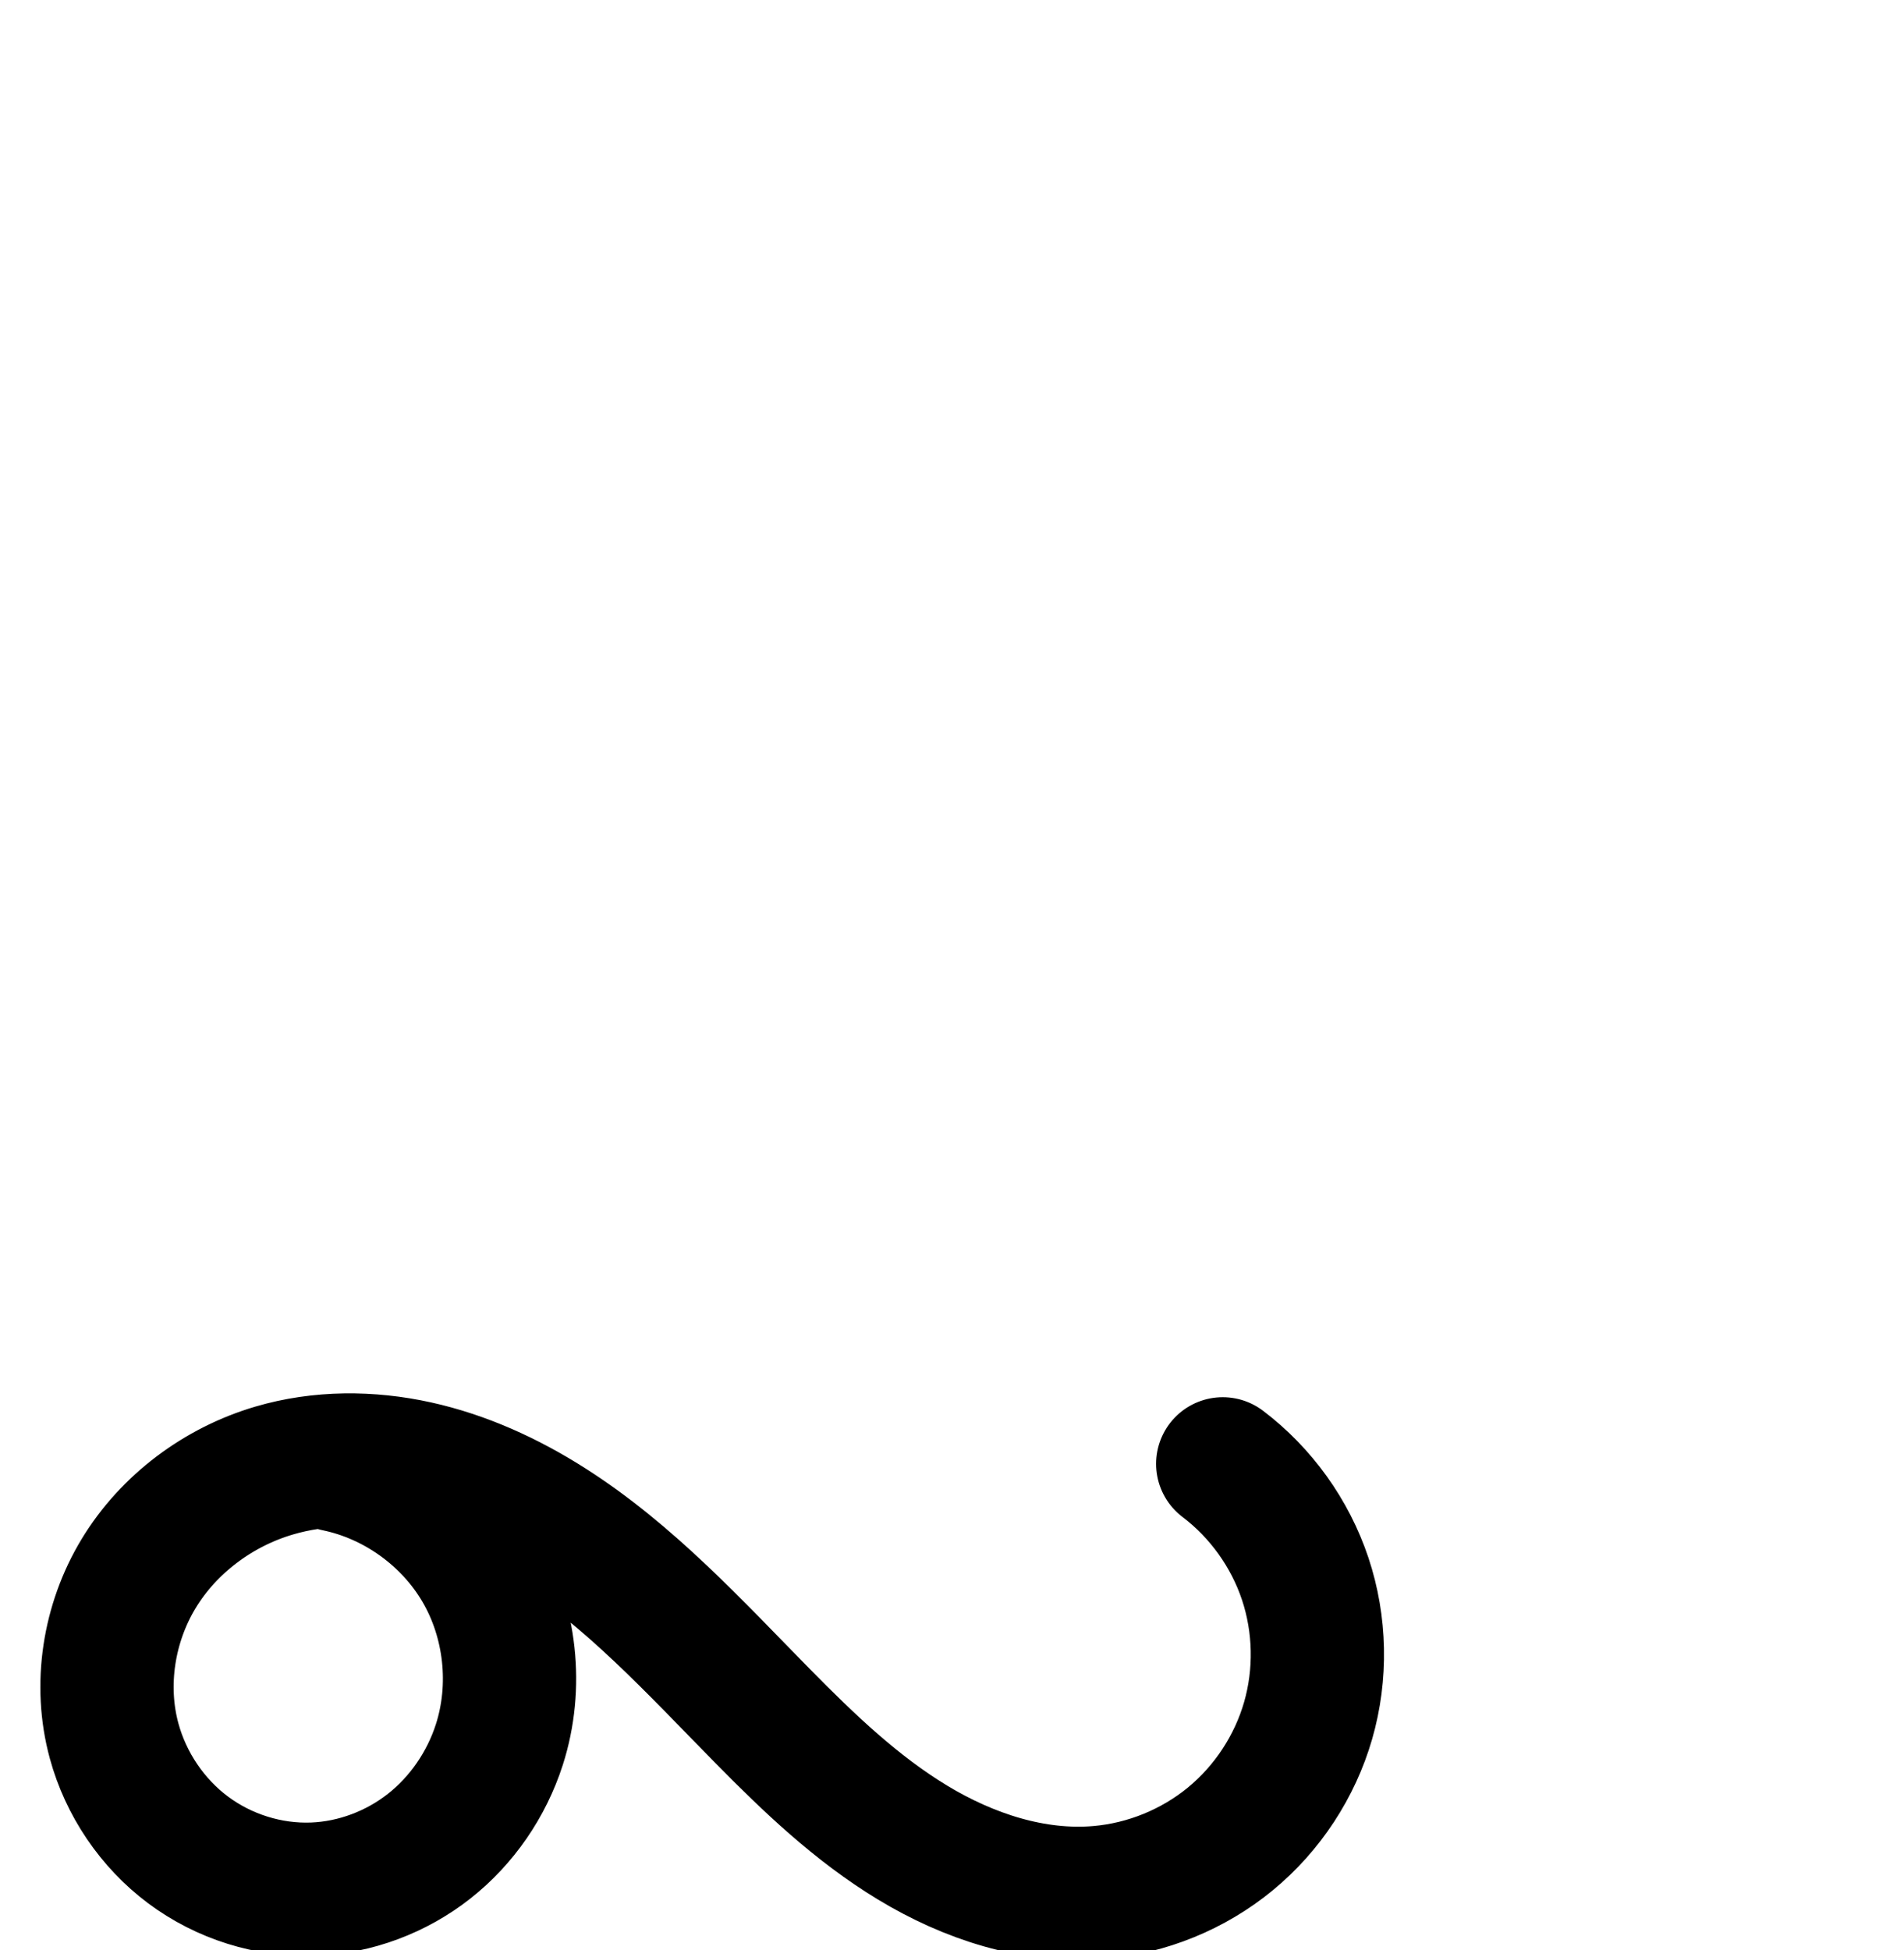 <?xml version="1.0" encoding="UTF-8" standalone="no"?>
<!-- Created with Inkscape (http://www.inkscape.org/) -->

<svg
   xmlns:dc="http://purl.org/dc/elements/1.1/"
   xmlns:cc="http://creativecommons.org/ns#"
   xmlns:rdf="http://www.w3.org/1999/02/22-rdf-syntax-ns#"
   xmlns:svg="http://www.w3.org/2000/svg"
   xmlns="http://www.w3.org/2000/svg"
   xmlns:sodipodi="http://sodipodi.sourceforge.net/DTD/sodipodi-0.dtd"
   xmlns:inkscape="http://www.inkscape.org/namespaces/inkscape"
   width="2000"
   height="2048"
   id="svg2992"
   version="1.1"
   inkscape:version="0.91pre3 r13670"
   sodipodi:docname="്ല.svg">
  <defs
     id="defs5498">
    <inkscape:path-effect
       effect="spiro"
       id="path-effect4144"
       is_visible="true" />
    <inkscape:path-effect
       effect="spiro"
       id="path-effect4140"
       is_visible="true" />
    <inkscape:path-effect
       effect="spiro"
       id="path-effect4140-4"
       is_visible="true" />
    <inkscape:path-effect
       effect="spiro"
       id="path-effect4140-4-0"
       is_visible="true" />
    <inkscape:path-effect
       effect="spiro"
       id="path-effect4140-4-2"
       is_visible="true" />
    <inkscape:path-effect
       effect="spiro"
       id="path-effect4144-7"
       is_visible="true" />
  </defs>
  <sodipodi:namedview
     inkscape:window-height="853"
     inkscape:window-width="1600"
     inkscape:pageshadow="2"
     inkscape:pageopacity="0.0"
     borderopacity="1.0"
     bordercolor="#666666"
     pagecolor="#ffffff"
     id="base"
     showgrid="true"
     showguides="true"
     inkscape:guide-bbox="true"
     inkscape:zoom="0.32102648"
     inkscape:cx="48.836486"
     inkscape:cy="687.99273"
     inkscape:window-x="1598"
     inkscape:window-y="-3"
     inkscape:current-layer="layer1"
     inkscape:window-maximized="1">
    <sodipodi:guide
       orientation="horizontal"
       position="0,600"
       id="guide5596" />
    <inkscape:grid
       type="xygrid"
       id="grid3769"
       empspacing="3"
       visible="true"
       enabled="true"
       snapvisiblegridlinesonly="true"
       spacingx="4px"
       units="px"
       dotted="true"
       spacingy="4px" />
    <sodipodi:guide
       orientation="0,1"
       position="-1040,1600"
       id="guide2985" />
  </sodipodi:namedview>
  <g
     inkscape:label="Layer 1"
     inkscape:groupmode="layer"
     id="layer1"
     transform="translate(0,1048)">
    <path
       style="fill:none;fill-rule:evenodd;stroke:#000000;stroke-width:140;stroke-linecap:round;stroke-linejoin:round;stroke-miterlimit:4;stroke-dasharray:none;stroke-opacity:1"
       d="m 353.415,490.69 c 62.52,12.966 118.81,53.47 150.968,108.631 32.158,55.161 39.671,124.101 20.151,184.894 -13.42,41.795 -39.262,79.62 -73.763,106.761 -34.501,27.14 -77.573,43.389 -121.436,45.093 -46.916,1.822 -94.249,-13.118 -131.854,-41.23 -37.606,-28.111 -65.279,-69.15 -77.625,-114.449 -16.017,-58.767 -5.764,-123.8 25.844,-175.867 31.608,-52.067 83.787,-90.835 142.214,-108.051 48.407,-14.264 100.483,-14.114 149.761,-3.237 49.279,10.877 95.873,32.216 138.491,59.242 85.236,54.053 154.029,129.779 224.826,201.714 48.303,49.079 98.551,97.208 157.443,132.897 58.892,35.689 127.658,58.422 196.261,52.452 50.147,-4.364 98.836,-24.245 137.705,-56.229 38.869,-31.984 67.752,-75.934 81.689,-124.303 13.937,-48.369 12.868,-100.949 -3.022,-148.712 -15.891,-47.763 -46.536,-90.503 -86.672,-120.881"
       id="path4142"
       inkscape:path-effect="#path-effect4144"
       inkscape:original-d="m 353.41516,490.69005 c 0,0 192.60988,182.32898 171.11826,293.52527 C 508.88988,865.15401 411.76577,935.16044 329.33418,936.06847 242.34181,937.02674 137.02021,865.67769 119.85476,780.39031 98.155429,672.57605 182.38527,527.43745 287.91206,496.47181 471.55793,442.58302 630.70905,666.81726 800.99019,754.19084 919.41833,814.95793 1032.2903,991.83867 1154.6941,939.53997 1298.2829,878.18972 1284.394,489.41516 1284.394,489.41516"
       inkscape:connector-curvature="0"
       sodipodi:nodetypes="caaaaaac" />
    <path
       style="color:#000000;font-style:normal;font-variant:normal;font-weight:normal;font-stretch:normal;font-size:medium;line-height:normal;font-family:sans-serif;text-indent:0;text-align:start;text-decoration:none;text-decoration-line:none;text-decoration-style:solid;text-decoration-color:#000000;letter-spacing:normal;word-spacing:normal;text-transform:none;direction:ltr;block-progression:tb;writing-mode:lr-tb;baseline-shift:baseline;text-anchor:start;white-space:normal;clip-rule:nonzero;display:inline;overflow:visible;visibility:visible;opacity:1;isolation:auto;mix-blend-mode:normal;color-interpolation:sRGB;color-interpolation-filters:linearRGB;solid-color:#000000;solid-opacity:1;fill:#000000;fill-opacity:1;fill-rule:evenodd;stroke:none;stroke-width:140;stroke-linecap:round;stroke-linejoin:round;stroke-miterlimit:4;stroke-dasharray:none;stroke-dashoffset:0;stroke-opacity:1;color-rendering:auto;image-rendering:auto;shape-rendering:auto;text-rendering:auto;enable-background:accumulate"
       d="m -1168.15,410.084 c -138.958,-2.998 -277.351,79.746 -318.566,222.68 -50.099,150.513 38.436,320.634 194.719,359.482 157.832,45.839 319.991,-63.506 349.06,-220.779 9.044,-39.483 9.323,-79.172 2.182,-117.027 50.718,42.135 99.557,92.771 149.439,143.963 90.827,94.149 211.727,203.821 376.08,207.623 175.87,6.795 327.885,-139.639 327.059,-315.803 2.275,-102.369 -45.817,-200.019 -127.348,-261.189 a 70.007,70.007 0 1 0 -84.02,111.984 c 44.404,33.315 72.828,91.506 71.418,146.666 a 70.007,70.007 0 0 0 -0.019,2.441 c 0.849,91.091 -90.941,179.685 -181.977,176.006 a 70.007,70.007 0 0 0 -1.359,-0.041 c -101.473,-2.126 -194.692,-77.418 -279.078,-164.891 a 70.007,70.007 0 0 0 -0.244,-0.252 C -796.94,592.031 -920.387,449.562 -1109.432,416.588 c -19.403,-3.926 -39.066,-6.08 -58.719,-6.504 z m -39.004,143.727 a 70.007,70.007 0 0 0 5.945,1.328 c 78.341,14.448 139.802,108.06 121.701,185.646 a 70.007,70.007 0 0 0 -0.791,3.891 c -12.792,73.432 -102.355,134.018 -173.359,112.959 a 70.007,70.007 0 0 0 -3.566,-0.957 c -71.412,-17.14 -120.462,-111.661 -96.131,-181.484 a 70.007,70.007 0 0 0 1.158,-3.641 c 17.643,-61.186 79.166,-105.647 145.043,-117.742 z"
       id="path4142-6"
       inkscape:connector-curvature="0" />
  </g>
</svg>

